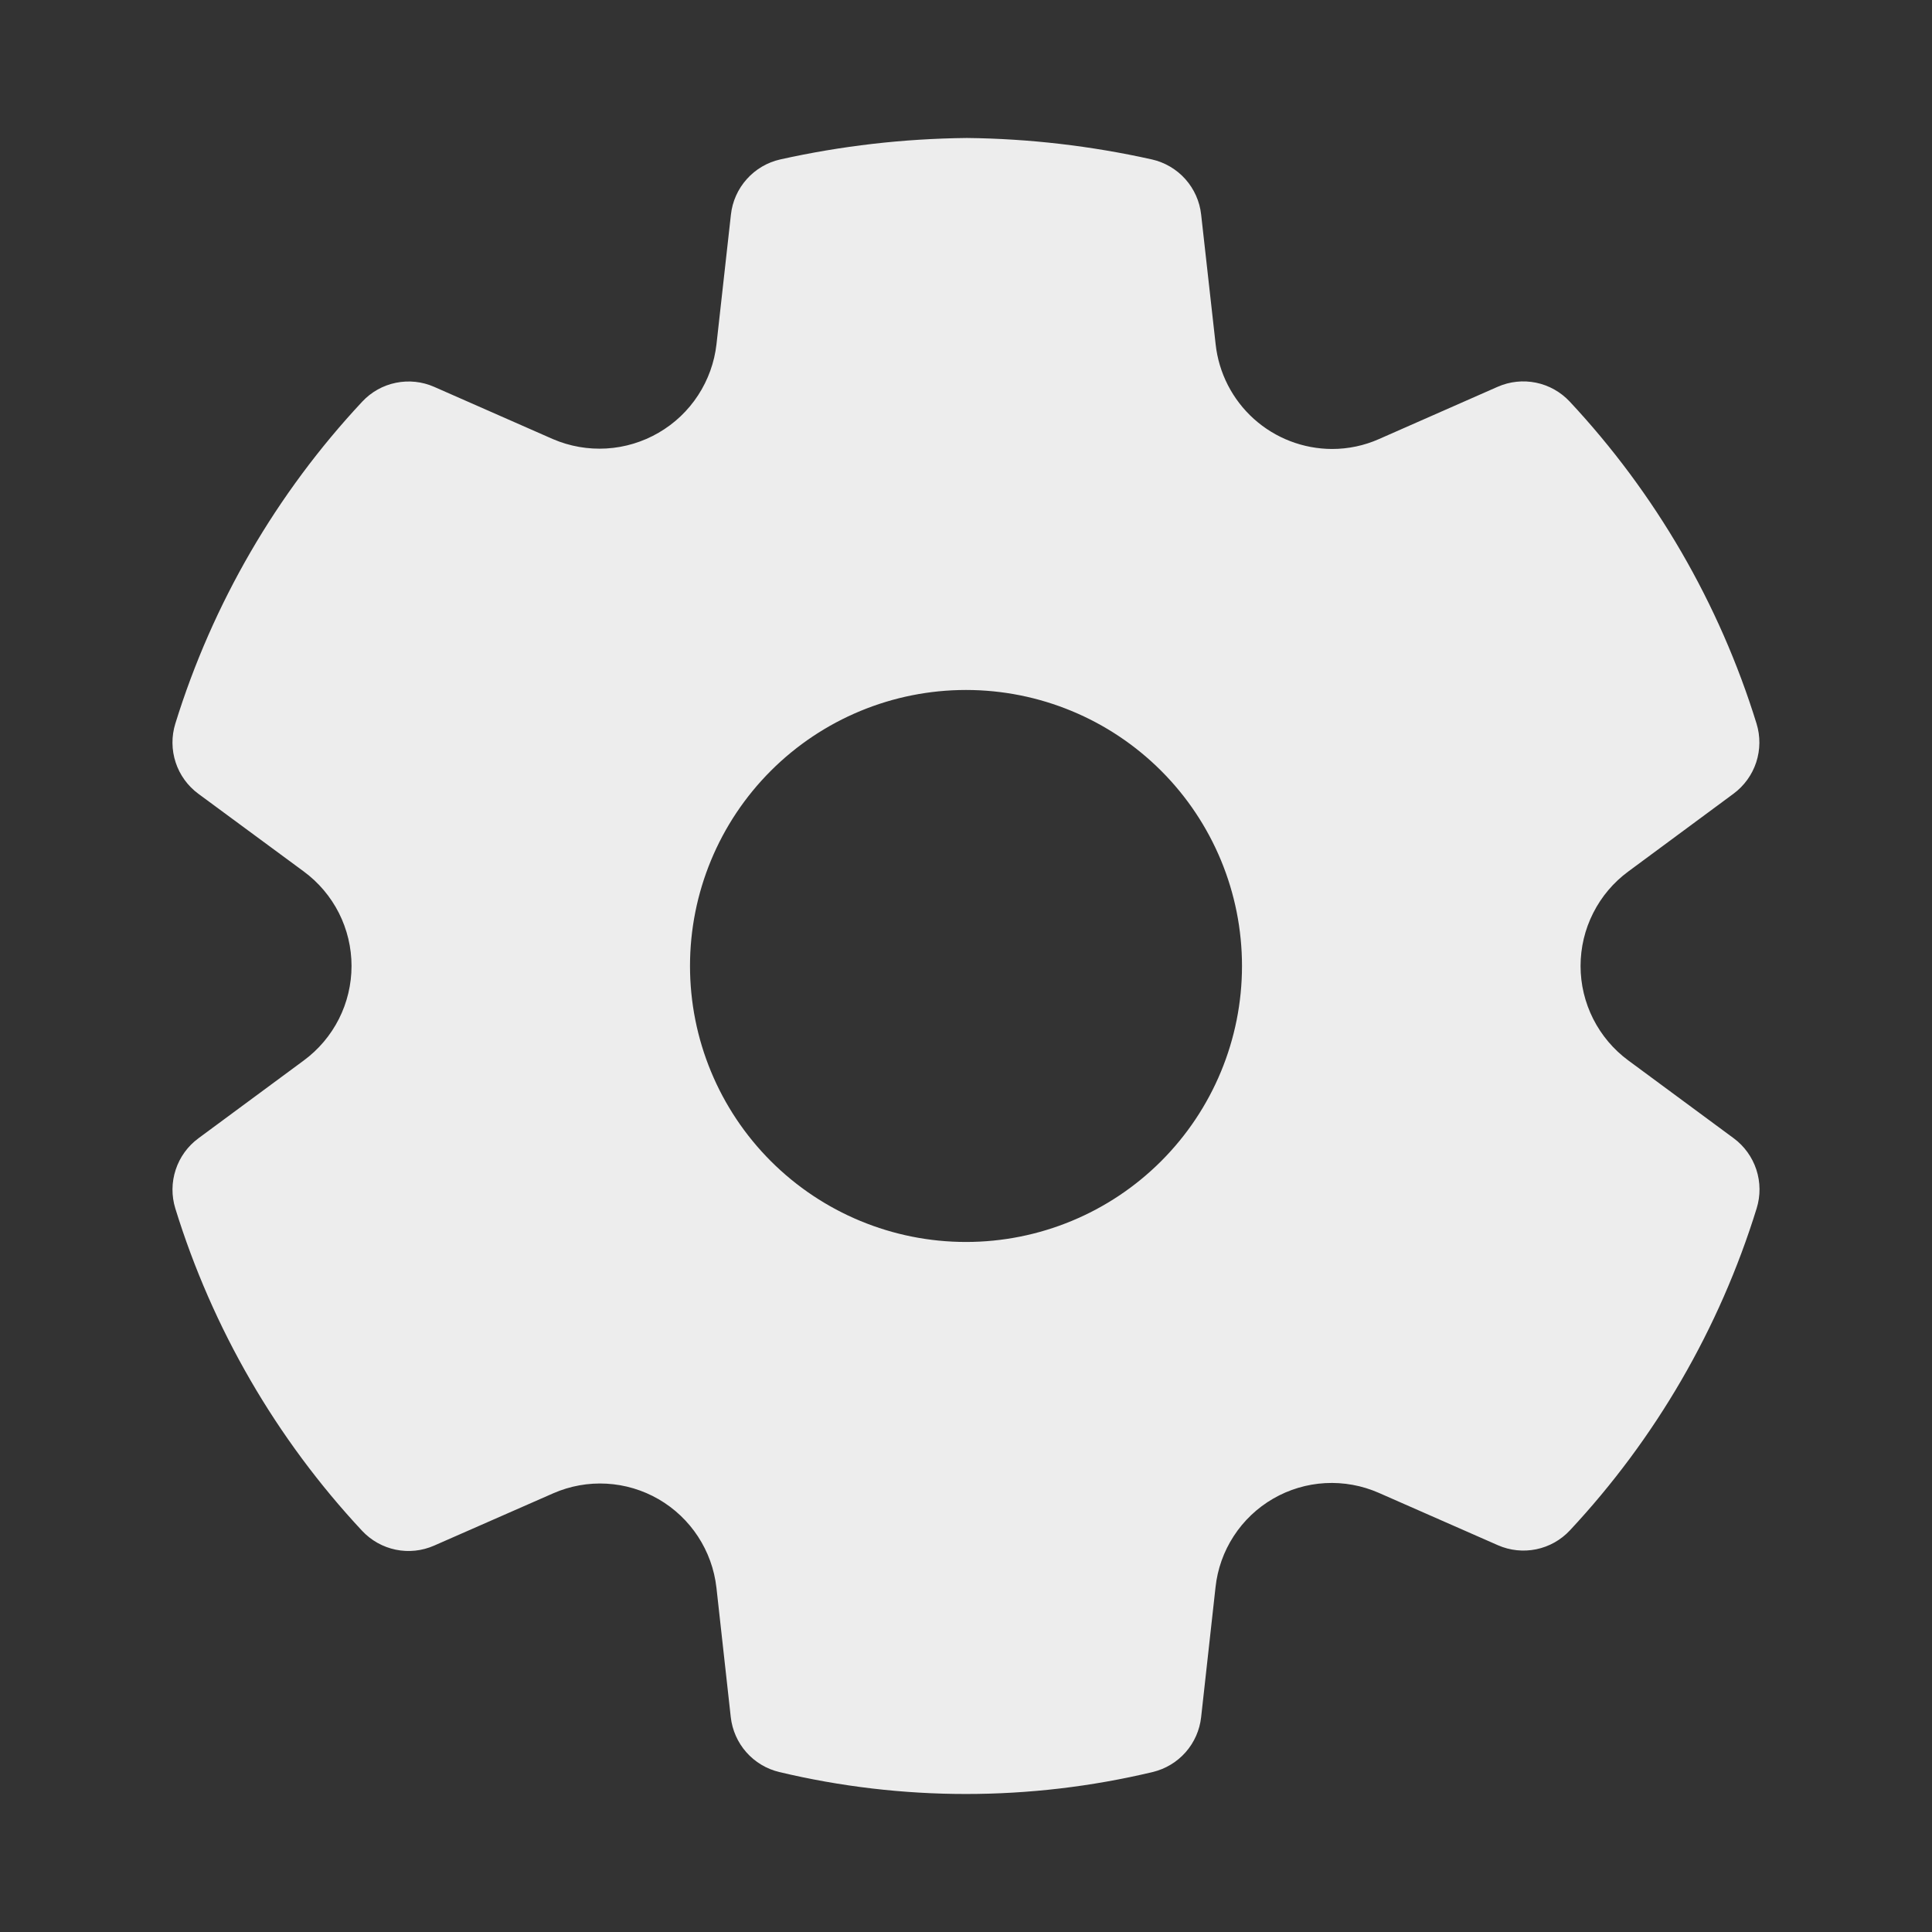 <svg width="62" height="62" viewBox="0 0 62 62" fill="none" xmlns="http://www.w3.org/2000/svg">
<rect x="0" y="0" width="62" height="62" fill="#333333" stroke="none"/>
<path d="M36.963 5.116C35.014 4.681 33.025 4.45 31.029 4.428C28.983 4.45 26.992 4.682 25.041 5.116C24.625 5.209 24.249 5.43 23.965 5.748C23.68 6.066 23.502 6.464 23.456 6.888L22.993 11.044C22.927 11.63 22.724 12.193 22.401 12.687C22.079 13.181 21.645 13.592 21.134 13.888C20.624 14.184 20.052 14.357 19.463 14.392C18.874 14.427 18.285 14.324 17.743 14.091L13.934 12.415C13.548 12.245 13.118 12.199 12.704 12.284C12.29 12.368 11.913 12.58 11.625 12.889C8.87 15.836 6.82 19.369 5.626 23.223C5.501 23.628 5.504 24.063 5.637 24.467C5.769 24.87 6.024 25.222 6.366 25.474L9.747 27.966C10.223 28.316 10.609 28.773 10.876 29.299C11.142 29.826 11.281 30.409 11.281 30.999C11.281 31.59 11.142 32.172 10.876 32.699C10.609 33.226 10.223 33.683 9.747 34.033L6.366 36.53C6.025 36.782 5.77 37.134 5.638 37.537C5.505 37.941 5.501 38.375 5.626 38.78C6.817 42.637 8.866 46.174 11.62 49.125C11.909 49.434 12.286 49.646 12.699 49.731C13.113 49.817 13.543 49.771 13.93 49.601L17.756 47.921C18.295 47.685 18.881 47.58 19.468 47.613C20.055 47.646 20.626 47.817 21.135 48.111C22.167 48.709 22.856 49.761 22.991 50.948L23.451 55.104C23.498 55.522 23.672 55.916 23.95 56.231C24.228 56.546 24.597 56.768 25.006 56.866C28.946 57.806 33.052 57.806 36.992 56.866C37.401 56.768 37.77 56.546 38.048 56.231C38.326 55.916 38.5 55.522 38.546 55.104L39.007 50.941C39.069 50.354 39.269 49.791 39.591 49.296C39.912 48.801 40.346 48.389 40.856 48.094C41.367 47.798 41.94 47.627 42.529 47.595C43.118 47.563 43.706 47.67 44.246 47.907L48.07 49.588C48.457 49.758 48.887 49.803 49.3 49.718C49.714 49.633 50.091 49.421 50.379 49.112C53.132 46.164 55.181 42.631 56.373 38.778C56.499 38.372 56.495 37.938 56.363 37.534C56.23 37.13 55.976 36.778 55.634 36.526L52.257 34.033C51.781 33.683 51.395 33.226 51.128 32.699C50.861 32.172 50.722 31.59 50.722 31C50.722 30.409 50.86 29.827 51.127 29.3C51.393 28.773 51.779 28.316 52.255 27.966L55.632 25.47C55.972 25.218 56.227 24.866 56.359 24.463C56.491 24.06 56.494 23.625 56.369 23.22C55.177 19.367 53.127 15.834 50.373 12.886C50.084 12.578 49.707 12.366 49.294 12.281C48.88 12.196 48.45 12.242 48.063 12.412L44.255 14.089C43.781 14.3 43.268 14.408 42.749 14.408C41.821 14.406 40.927 14.062 40.237 13.442C39.548 12.821 39.111 11.968 39.011 11.046L38.546 6.886C38.5 6.463 38.322 6.065 38.039 5.748C37.756 5.431 37.38 5.21 36.965 5.116H36.963ZM31 39.856C28.651 39.856 26.398 38.923 24.737 37.262C23.076 35.601 22.143 33.348 22.143 30.999C22.143 28.65 23.076 26.397 24.737 24.736C26.398 23.075 28.651 22.142 31 22.142C33.349 22.142 35.602 23.075 37.263 24.736C38.924 26.397 39.857 28.65 39.857 30.999C39.857 33.348 38.924 35.601 37.263 37.262C35.602 38.923 33.349 39.856 31 39.856Z" fill="#EDEDED"/>
</svg>

